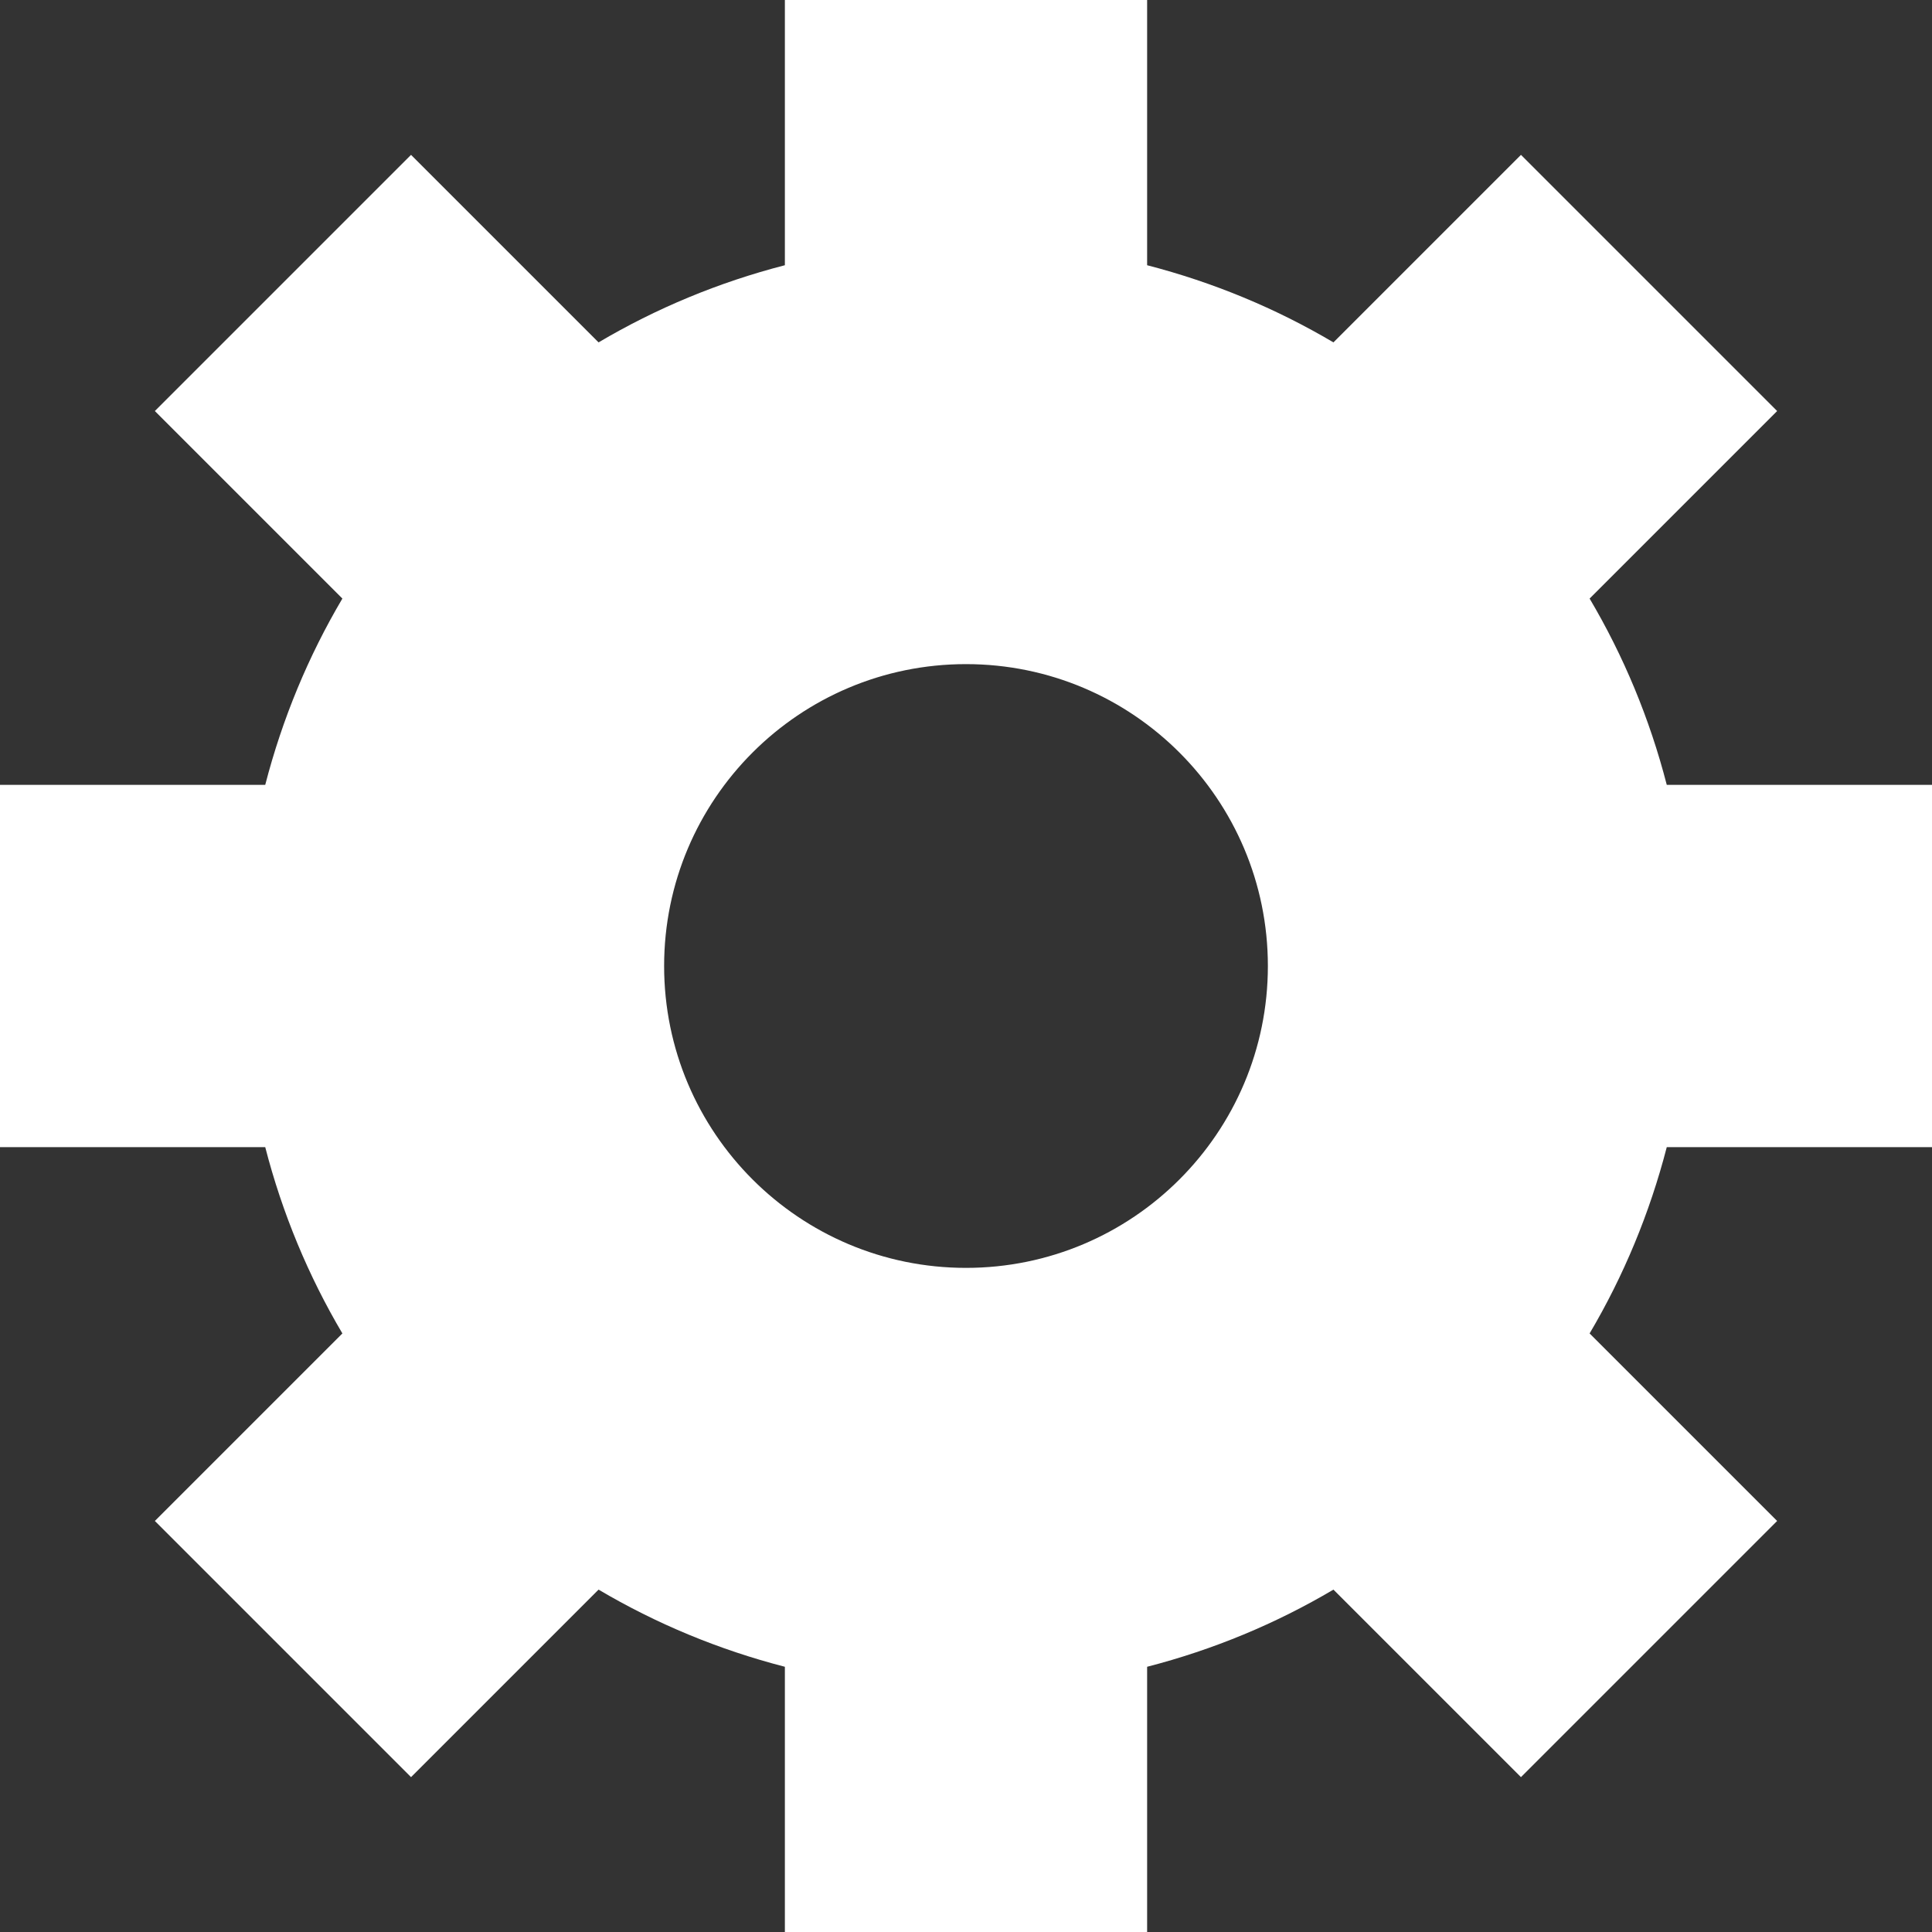 <svg xmlns="http://www.w3.org/2000/svg" xmlns:xlink="http://www.w3.org/1999/xlink" x="0px" y="0px" width="32px" height="32px" viewBox="0 0 32 32"><rect x="0" y="0" width="32" height="32" fill="#333333" stroke="none"/><g transform="translate(0, 0)"><path fill="#ffffff" d="M32,19v-6h-4.393c-0.283-1.098-0.715-2.134-1.278-3.086l3.106-3.106l-4.243-4.243l-3.106,3.106
	C21.134,5.108,20.098,4.677,19,4.393V0h-6v4.393c-1.098,0.283-2.134,0.715-3.086,1.278L6.808,2.565L2.565,6.808l3.106,3.106
	C5.108,10.866,4.677,11.902,4.393,13H0v6h4.393c0.283,1.098,0.715,2.134,1.278,3.086l-3.106,3.106l4.243,4.243l3.106-3.106
	c0.953,0.563,1.988,0.995,3.086,1.278V32h6v-4.393c1.098-0.283,2.134-0.715,3.086-1.278l3.106,3.106l4.243-4.243l-3.106-3.106
	c0.563-0.953,0.994-1.988,1.278-3.086H32z M16,21c-2.761,0-5-2.239-5-5s2.239-5,5-5s5,2.239,5,5S18.761,21,16,21z"></path></g></svg>
